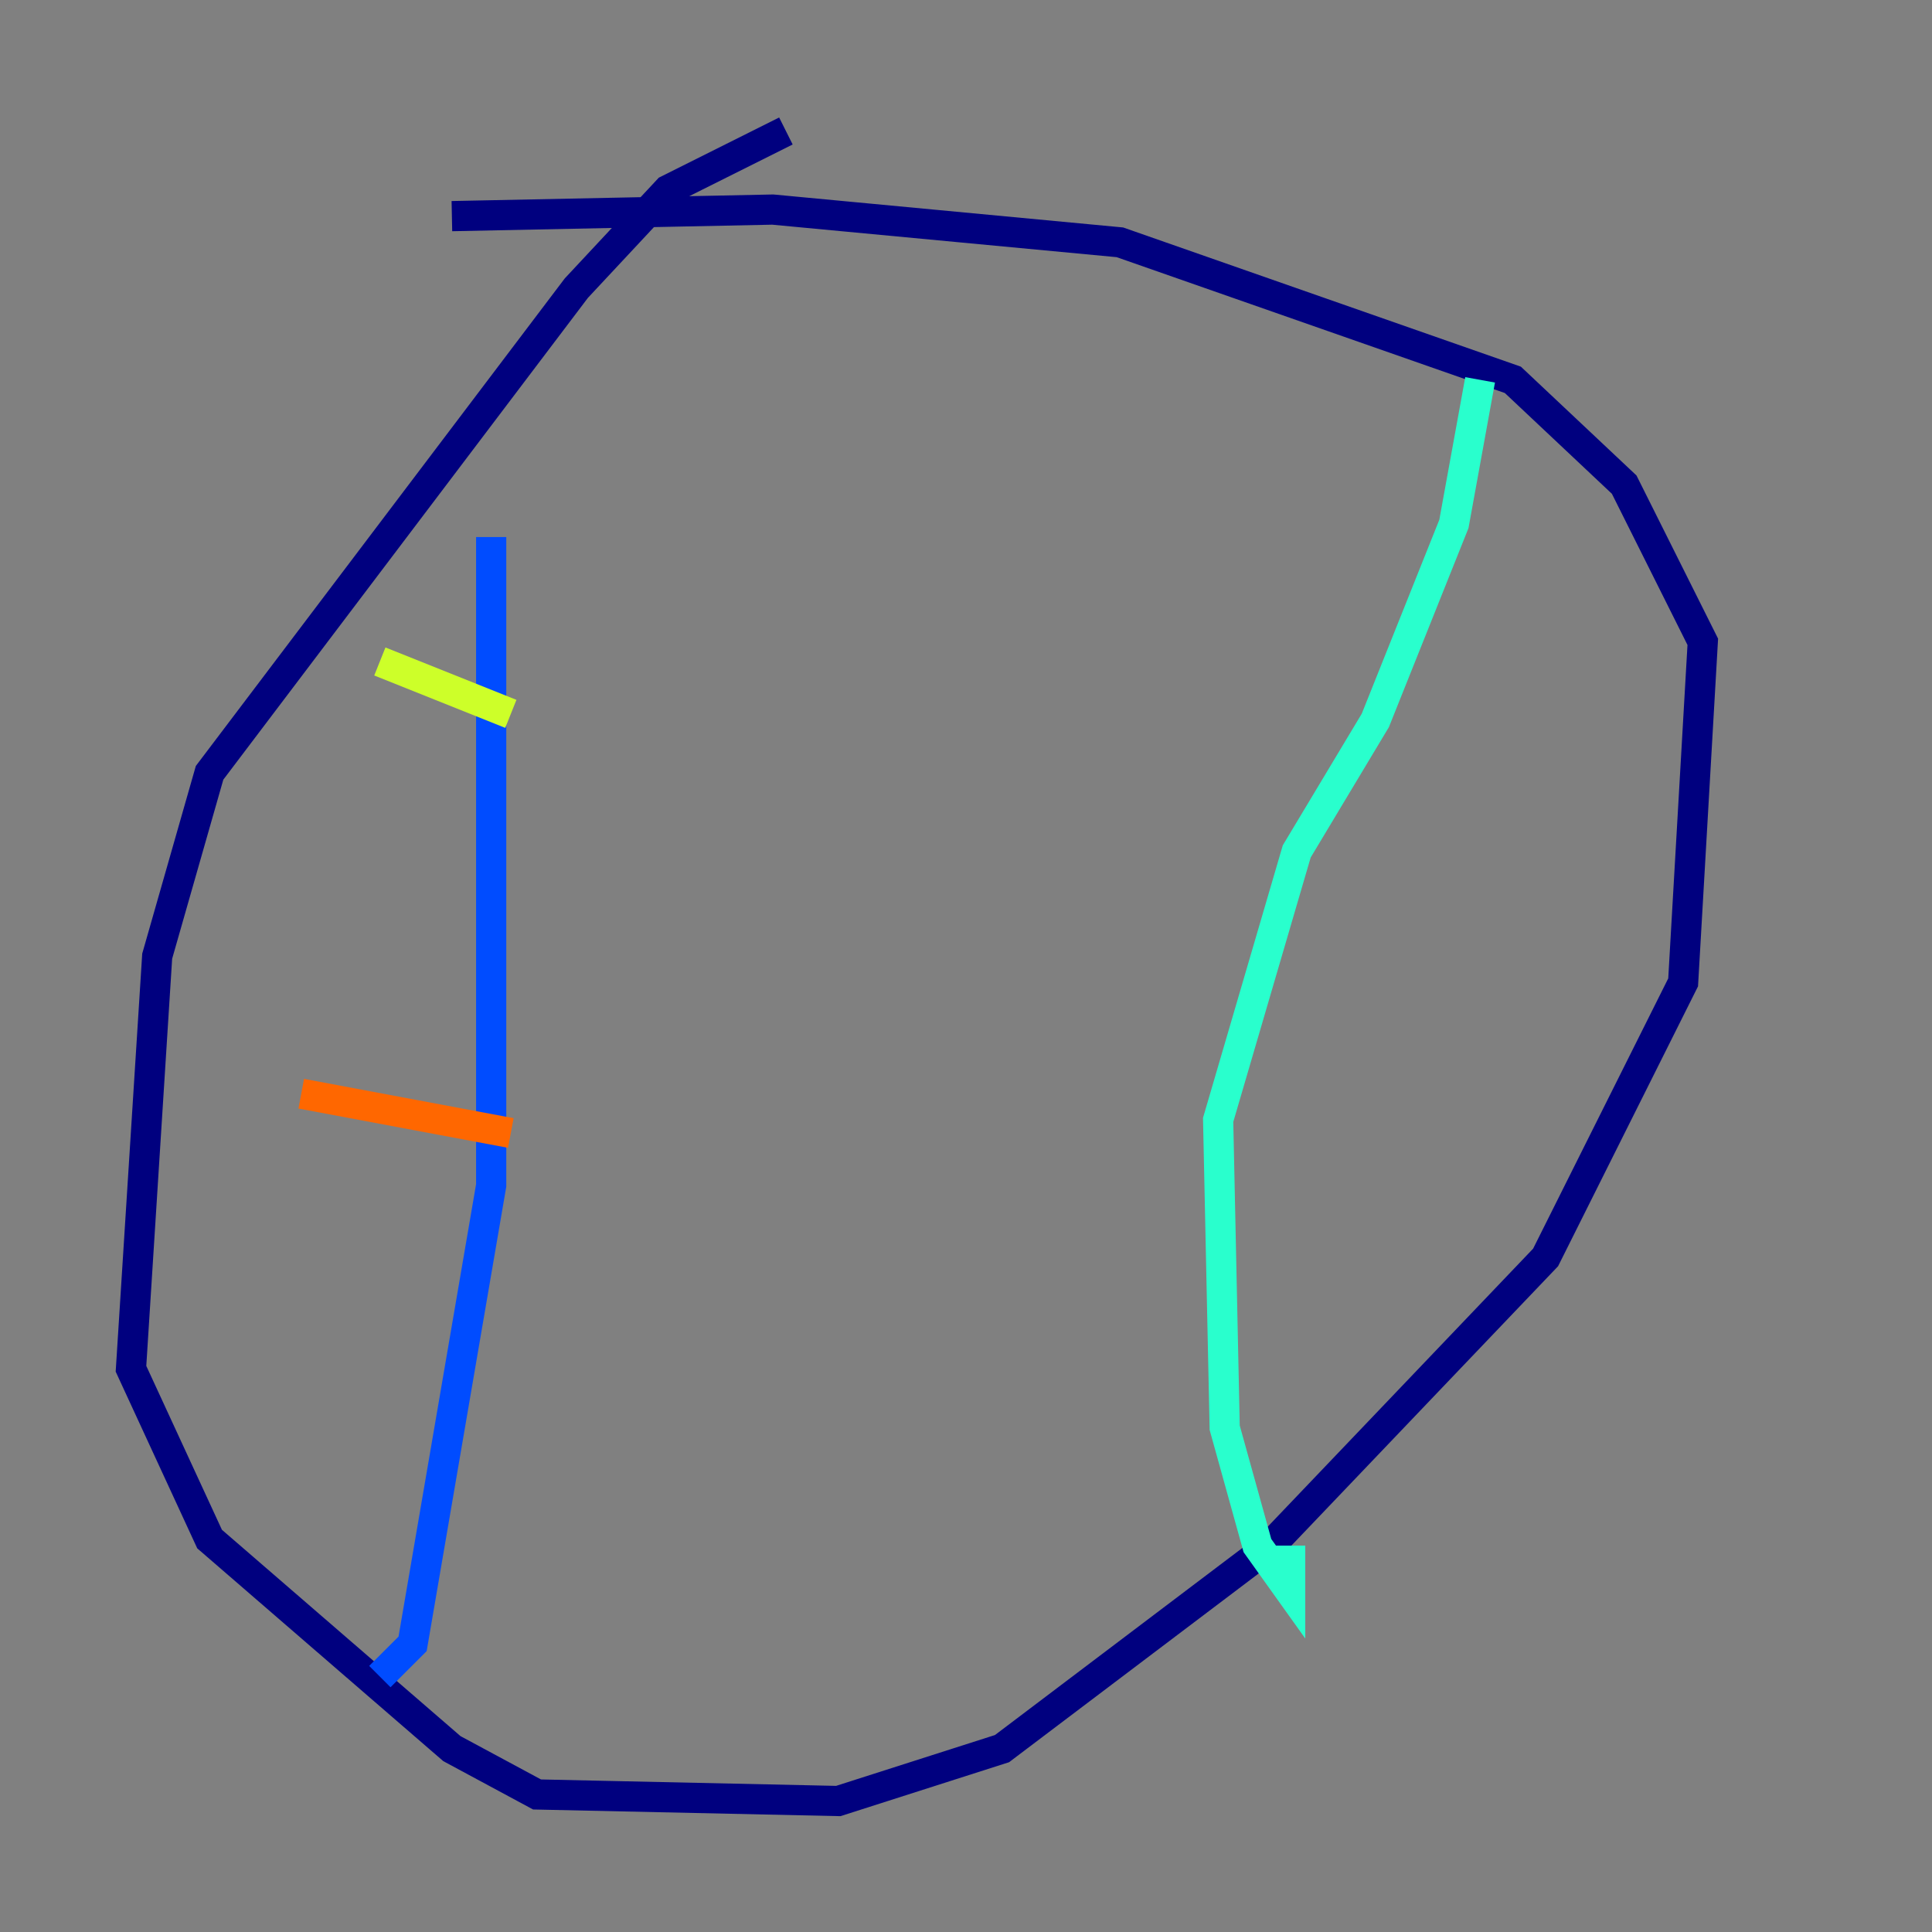 <?xml version="1.0" encoding="utf-8" ?>
<svg baseProfile="tiny" height="128" version="1.2" viewBox="0,0,128,128" width="128" xmlns="http://www.w3.org/2000/svg" xmlns:ev="http://www.w3.org/2001/xml-events" xmlns:xlink="http://www.w3.org/1999/xlink"><rect x="0" y="0" width="128" height="128" fill="#808080" stroke="none"/><defs /><polyline fill="none" points="52.068,8.678 44.258,12.583 38.183,19.091 13.885,51.2 10.414,63.349 8.678,90.685 13.885,101.966 29.939,115.851 35.58,118.888 55.539,119.322 66.386,115.851 84.176,102.4 102.4,83.308 111.512,65.085 112.814,42.522 107.607,32.108 100.231,25.166 74.197,16.054 51.2,13.885 29.939,14.319" stroke="#00007f" stroke-width="2" /><polyline fill="none" points="32.542,35.58 32.542,78.536 27.336,108.909 25.166,111.078" stroke="#004cff" stroke-width="2" /><polyline fill="none" points="98.061,25.166 96.325,34.712 91.119,47.729 85.912,56.407 80.705,74.197 81.139,94.59 83.308,102.4 85.478,105.437 85.478,102.4" stroke="#29ffcd" stroke-width="2" /><polyline fill="none" points="25.166,43.824 33.844,47.295" stroke="#cdff29" stroke-width="2" /><polyline fill="none" points="19.959,72.461 33.844,75.064" stroke="#ff6700" stroke-width="2" /><polyline fill="none" points="28.637,88.081 28.637,88.081" stroke="#7f0000" stroke-width="2" /></svg>